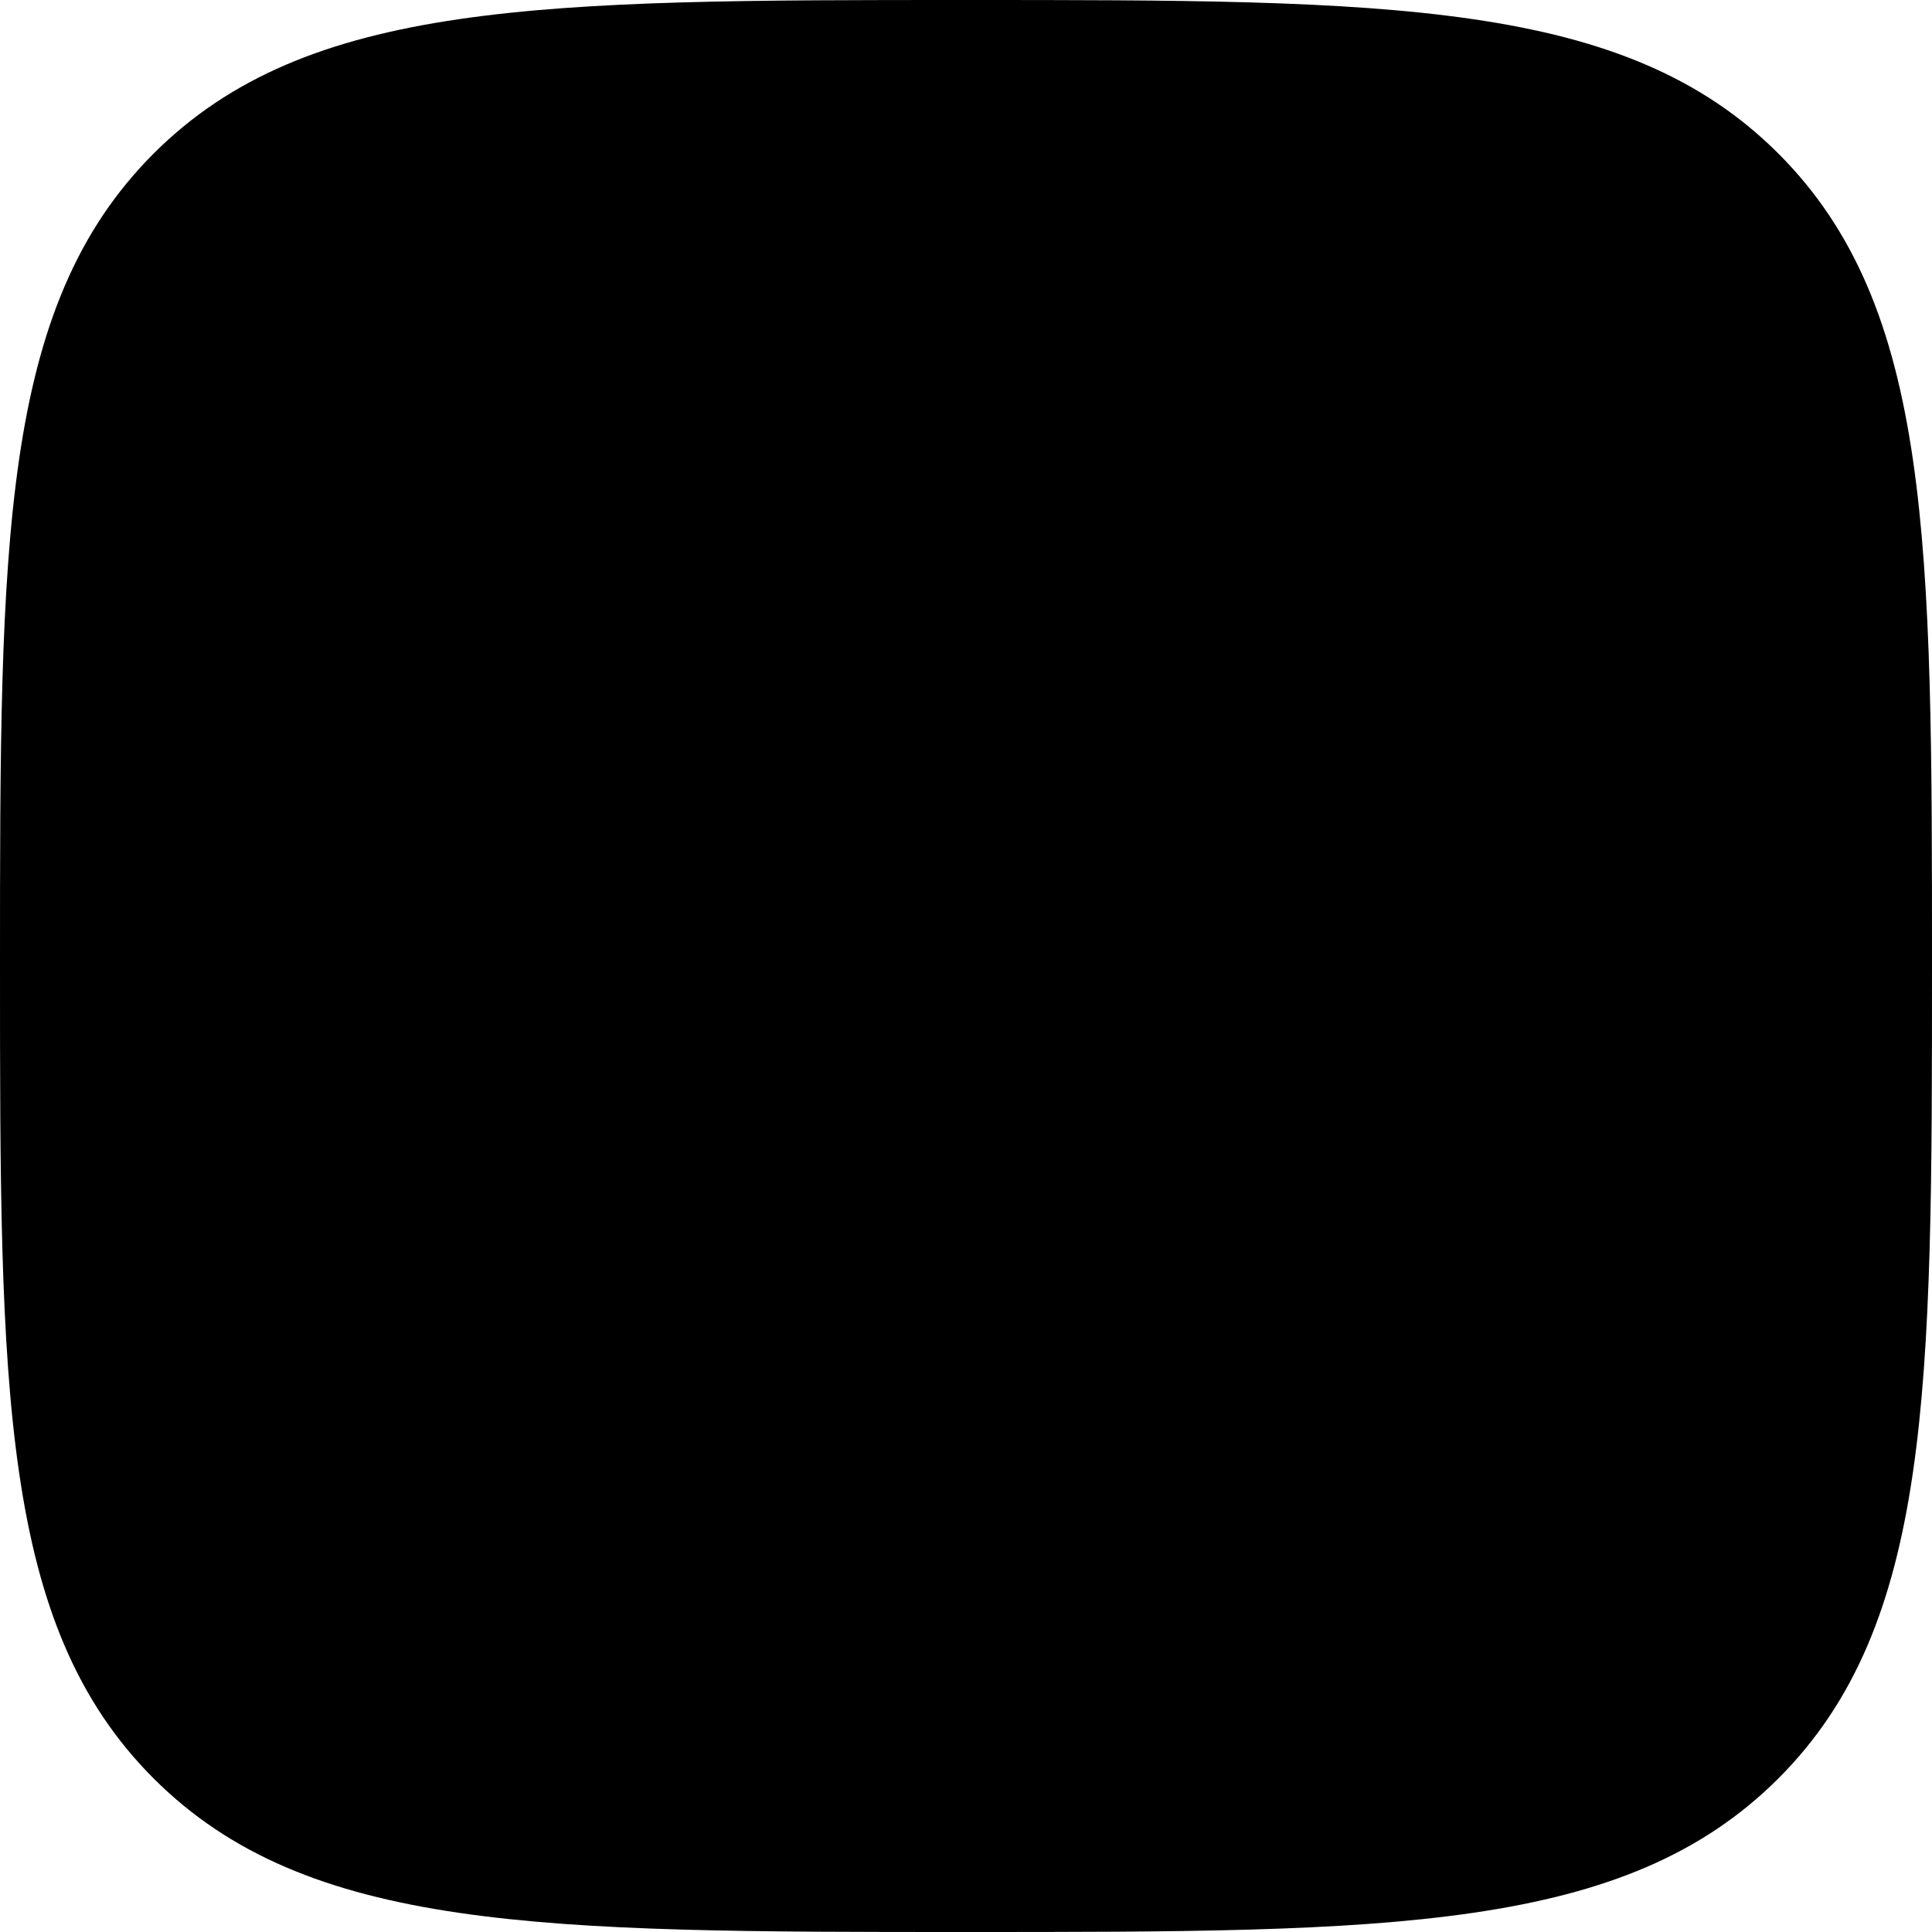<svg 
fill="#000"
xmlns="http://www.w3.org/2000/svg" xmlns:xlink="http://www.w3.org/1999/xlink" 
viewBox="0 0 200 200">
<g>
   <path d="M100,200c43.8,0,68.2,0,84.1-15.9C200,168.2,200,143.8,200,100s0-68.2-15.9-84.1C168.2,0,143.8,0,100,0S31.8,0,15.9,15.9C0,31.8,0,56.2,0,100s0,68.2,15.9,84.1C31.8,200,56.2,200,100,200z"/>
</g>
</svg>